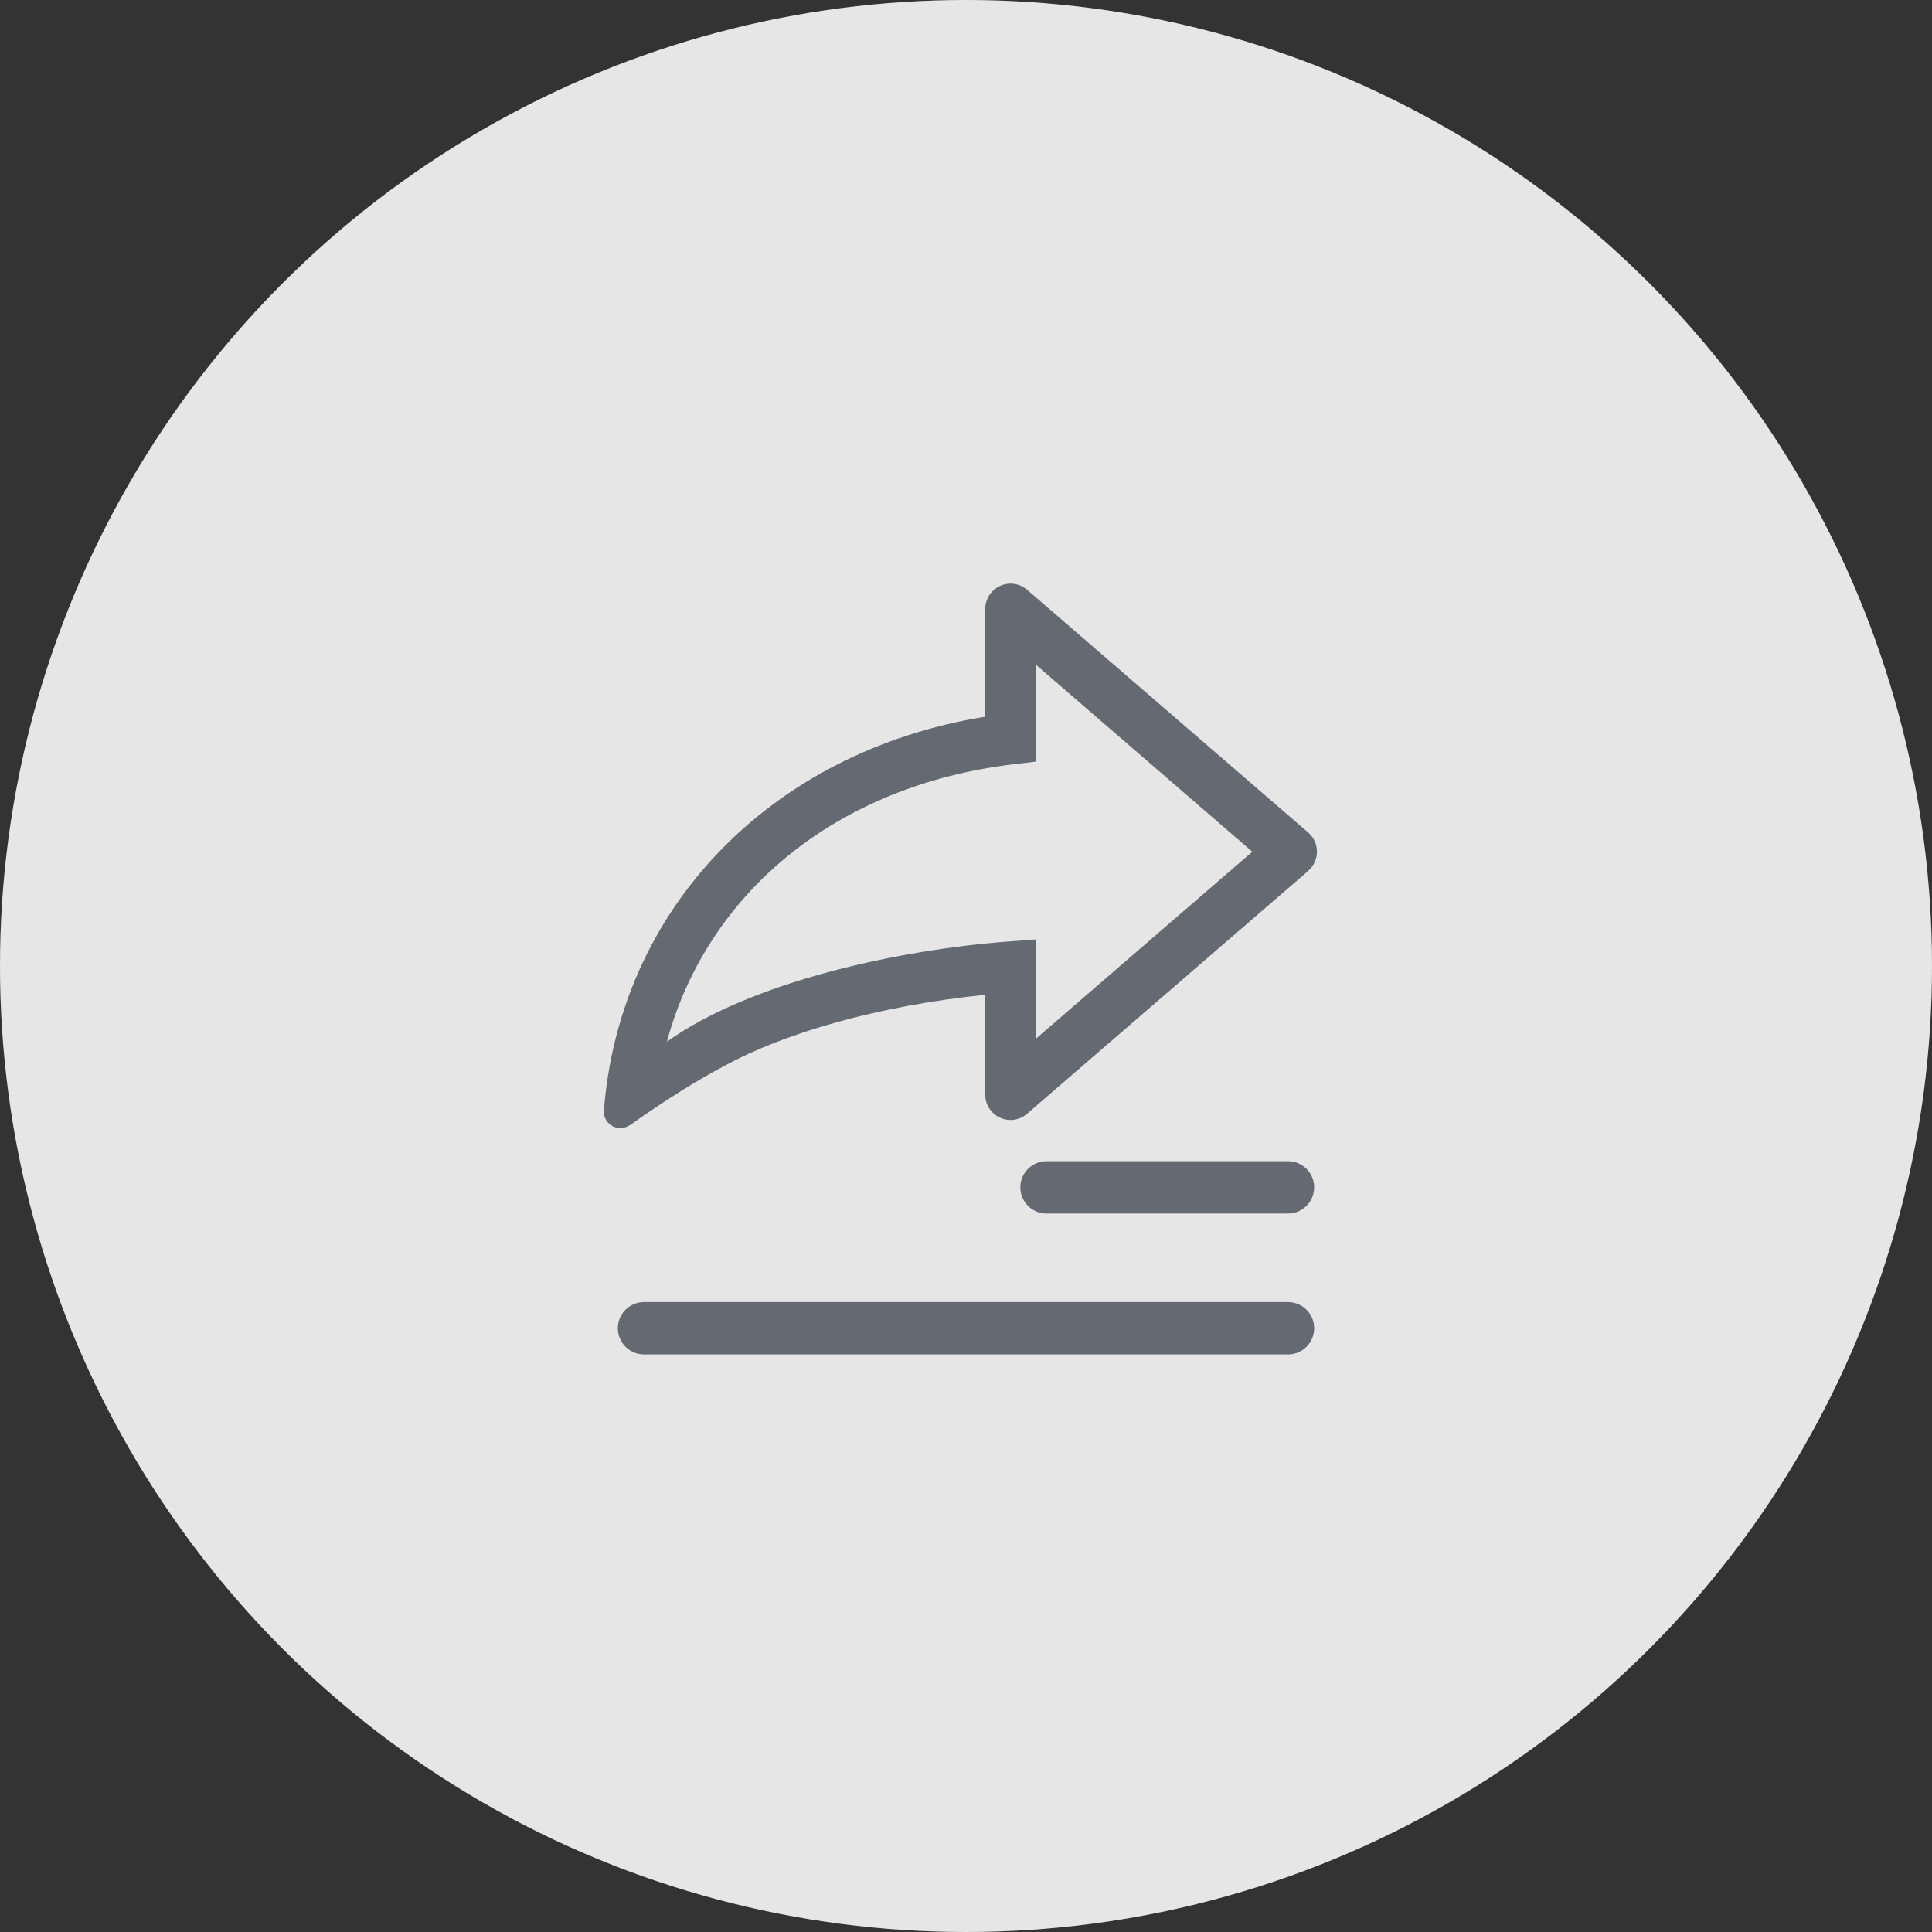 <svg width="48" height="48" viewBox="0 0 48 48" fill="none" xmlns="http://www.w3.org/2000/svg">
<rect x="0" y="0" width="48" height="48" fill="#333333" stroke="none"/>
<circle cx="24" cy="24" r="24" fill="white"/>
<circle opacity="0.1" cx="24" cy="24" r="24" fill="black"/>
<path d="M32.719 21.158C32.719 20.974 32.638 20.809 32.513 20.693L25.52 14.654C25.409 14.559 25.267 14.5 25.11 14.5C24.759 14.5 24.476 14.784 24.476 15.134V17.807C19.131 18.67 15.367 22.6 15 27.643C15.017 27.857 15.193 28.027 15.41 28.027C15.494 28.027 15.573 28.002 15.639 27.958L15.64 27.962C16.564 27.306 17.362 26.817 17.985 26.489C19.496 25.657 21.843 24.985 24.476 24.715V27.192C24.476 27.543 24.759 27.826 25.11 27.826C25.26 27.826 25.394 27.77 25.503 27.683L32.497 21.643L32.496 21.641C32.632 21.525 32.719 21.352 32.719 21.158ZM25.744 25.8V23.34L25.063 23.391C22.308 23.596 18.641 24.398 16.568 25.881C17.578 22.168 20.791 19.511 25.184 18.988L25.744 18.921V16.522L31.114 21.161L25.744 25.8Z" fill="#656A72"/>
<path d="M26 29.5L32 29.5" stroke="#656A72" stroke-width="1.3" stroke-linecap="round" stroke-linejoin="round"/>
<path d="M16 33H32" stroke="#656A72" stroke-width="1.3" stroke-linecap="round" stroke-linejoin="round"/>
</svg>
